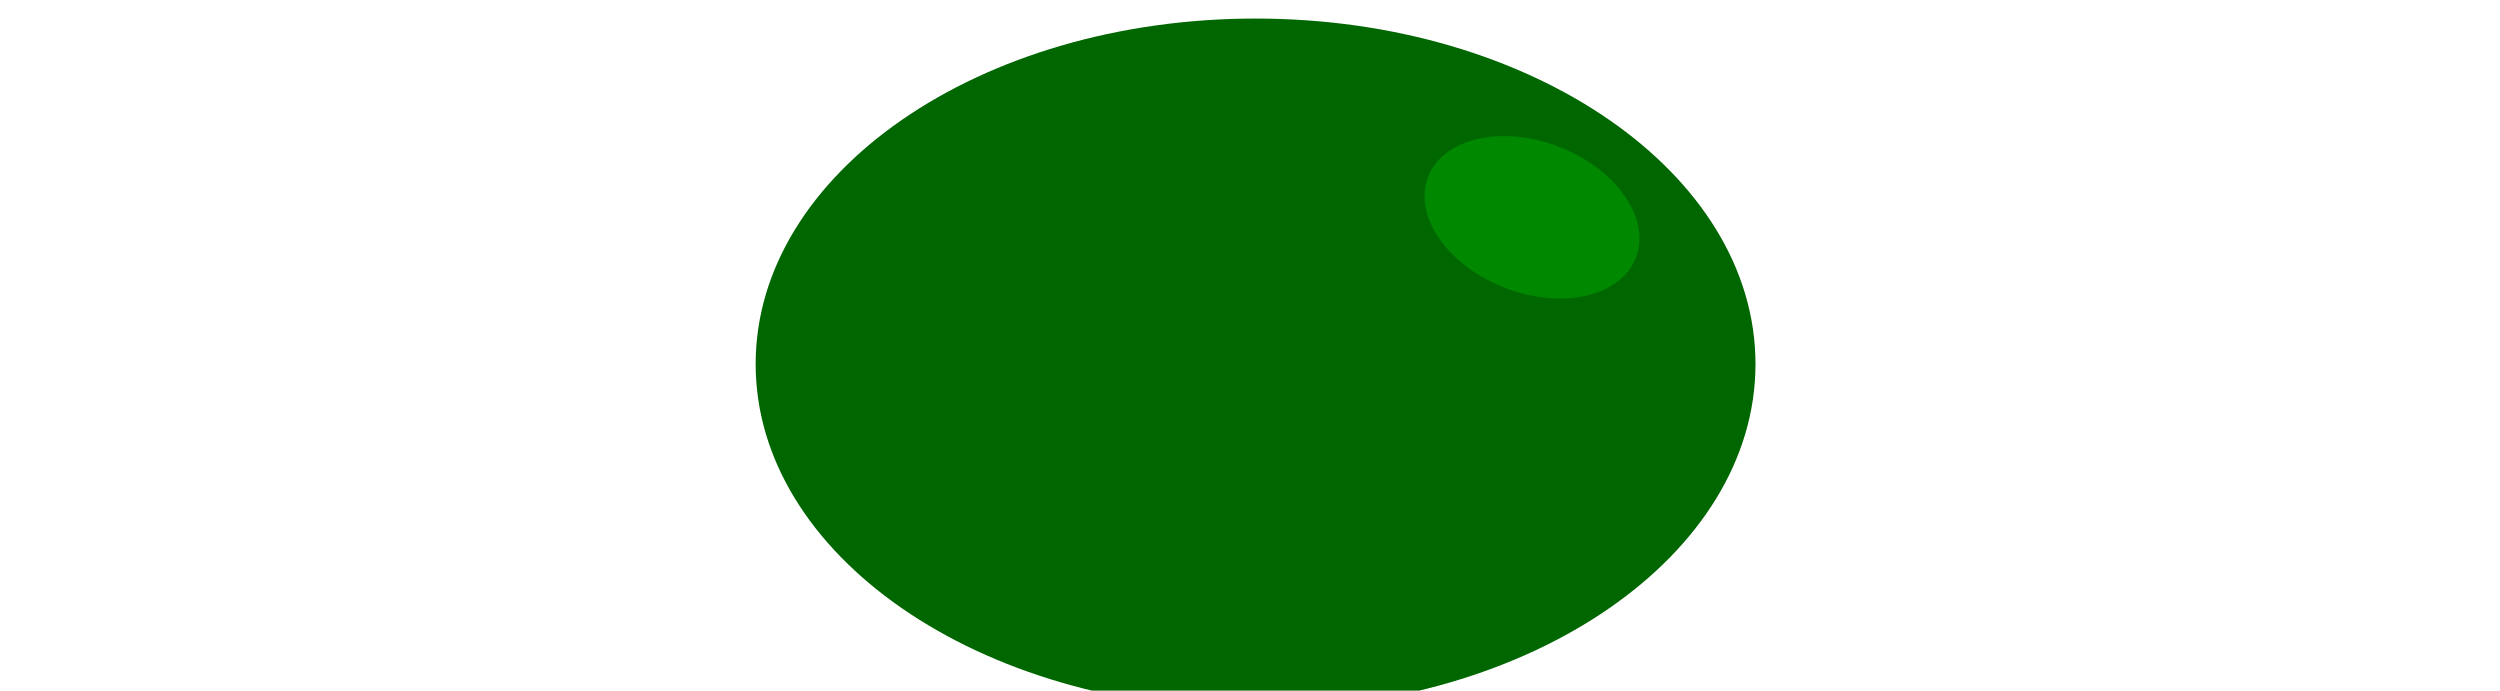 <?xml version="1.0" encoding="UTF-8" standalone="no"?>
<!-- Created with Inkscape (http://www.inkscape.org/) -->

<svg
   xmlns:dc="http://purl.org/dc/elements/1.1/"
   xmlns:cc="http://creativecommons.org/ns#"
   xmlns:rdf="http://www.w3.org/1999/02/22-rdf-syntax-ns#"
   xmlns:svg="http://www.w3.org/2000/svg"
   xmlns="http://www.w3.org/2000/svg"
   xmlns:sodipodi="http://sodipodi.sourceforge.net/DTD/sodipodi-0.dtd"
   xmlns:inkscape="http://www.inkscape.org/namespaces/inkscape"
   width="85.918"
   height="23.735"
   id="svg2"
   version="1.1"
   inkscape:version="0.48.5 r10040"
   sodipodi:docname="GreenBallStand.svg">
  <defs
     id="defs4" />
  <sodipodi:namedview
     id="base"
     pagecolor="#ffffff"
     bordercolor="#666666"
     borderopacity="1.0"
     inkscape:pageopacity="0.0"
     inkscape:pageshadow="2"
     inkscape:zoom="1"
     inkscape:cx="70.156196"
     inkscape:cy="-157.50138"
     inkscape:document-units="px"
     inkscape:current-layer="layer1"
     showgrid="true"
     inkscape:window-width="1366"
     inkscape:window-height="715"
     inkscape:window-x="-8"
     inkscape:window-y="-8"
     inkscape:window-maximized="1"
     showguides="true"
     inkscape:guide-bbox="true"
     fit-margin-top="0"
     fit-margin-left="0"
     fit-margin-right="0"
     fit-margin-bottom="0">
    <inkscape:grid
       units="px"
       empspacing="7"
       visible="true"
       enabled="true"
       snapvisiblegridlinesonly="false"
       type="axonomgrid"
       id="grid2985"
       originy="187.411px"
       originx="2173.569px" />
    <sodipodi:guide
       orientation="0,1"
       position="1589.73,1143.147"
       id="guide4040" />
  </sodipodi:namedview>
  <g
     inkscape:label="Livello 1"
     inkscape:groupmode="layer"
     id="layer1"
     transform="translate(2173.569,-1216.238)">
    <g
       id="g6516"
       transform="matrix(1.843,0,0,2.026,-106.179,-875.487)">
      <g
         style="fill:#006600;fill-opacity:1"
         id="g6402"
         transform="matrix(1.519,0,0,1.519,-333.649,160.196)">
        <g
           style="fill:#006600;fill-opacity:1"
           id="g6404">
          <g
             style="fill:#006600;fill-opacity:1"
             id="g6406">
            <g
               style="fill:#006600;fill-opacity:1"
               id="g6408">
              <g
                 style="fill:#006600;fill-opacity:1"
                 transform="translate(57.75,0)"
                 id="g6410">
                <path
                   transform="matrix(1,0,0,1.089,58.689,408.508)"
                   d="m -613.719,155.905 c 0,1.957 -2.748,3.543 -6.137,3.543 -3.389,0 -6.137,-1.586 -6.137,-3.543 0,-1.957 2.748,-3.543 6.137,-3.543 3.389,0 6.137,1.586 6.137,3.543 z"
                   sodipodi:ry="3.5433071"
                   sodipodi:rx="6.137188"
                   sodipodi:cy="155.90549"
                   sodipodi:cx="-619.85596"
                   id="path6412"
                   style="color:#000000;fill:#006600;fill-opacity:1;fill-rule:nonzero;stroke:none;stroke-width:8;marker:none;visibility:visible;display:inline;overflow:visible;enable-background:accumulate"
                   sodipodi:type="arc" />
              </g>
            </g>
          </g>
          <g
             style="fill:#008900;fill-opacity:1"
             transform="matrix(0.211,0.065,-0.065,0.211,-356.214,487.353)"
             id="g6414">
            <g
               style="fill:#008900;fill-opacity:1"
               id="g6416">
              <g
                 style="fill:#008900;fill-opacity:1"
                 id="g6418"
                 transform="translate(57.75,0)">
                <path
                   sodipodi:type="arc"
                   style="color:#000000;fill:#008900;fill-opacity:1;fill-rule:nonzero;stroke:none;stroke-width:8;marker:none;visibility:visible;display:inline;overflow:visible;enable-background:accumulate"
                   id="path6420"
                   sodipodi:cx="-619.85596"
                   sodipodi:cy="155.90549"
                   sodipodi:rx="6.137188"
                   sodipodi:ry="3.5433071"
                   d="m -613.719,155.905 c 0,1.957 -2.748,3.543 -6.137,3.543 -3.389,0 -6.137,-1.586 -6.137,-3.543 0,-1.957 2.748,-3.543 6.137,-3.543 3.389,0 6.137,1.586 6.137,3.543 z"
                   transform="matrix(1,0,0,1.089,58.689,408.508)" />
              </g>
            </g>
          </g>
        </g>
      </g>
      <path
         sodipodi:type="inkscape:offset"
         inkscape:radius="0"
         inkscape:original="M 107.40625 565.15625 L 92.0625 574.03125 L 107.40625 582.875 L 122.75 574.03125 L 107.40625 565.15625 z "
         style="fill:#ff6666;fill-opacity:0;stroke:none"
         id="path6514"
         d="m 107.406,565.156 -15.344,8.875 15.344,8.844 15.344,-8.844 -15.344,-8.875 z"
         transform="matrix(-1.519,0,0,0.616,-935.181,685.093)" />
    </g>
  </g>
</svg>
